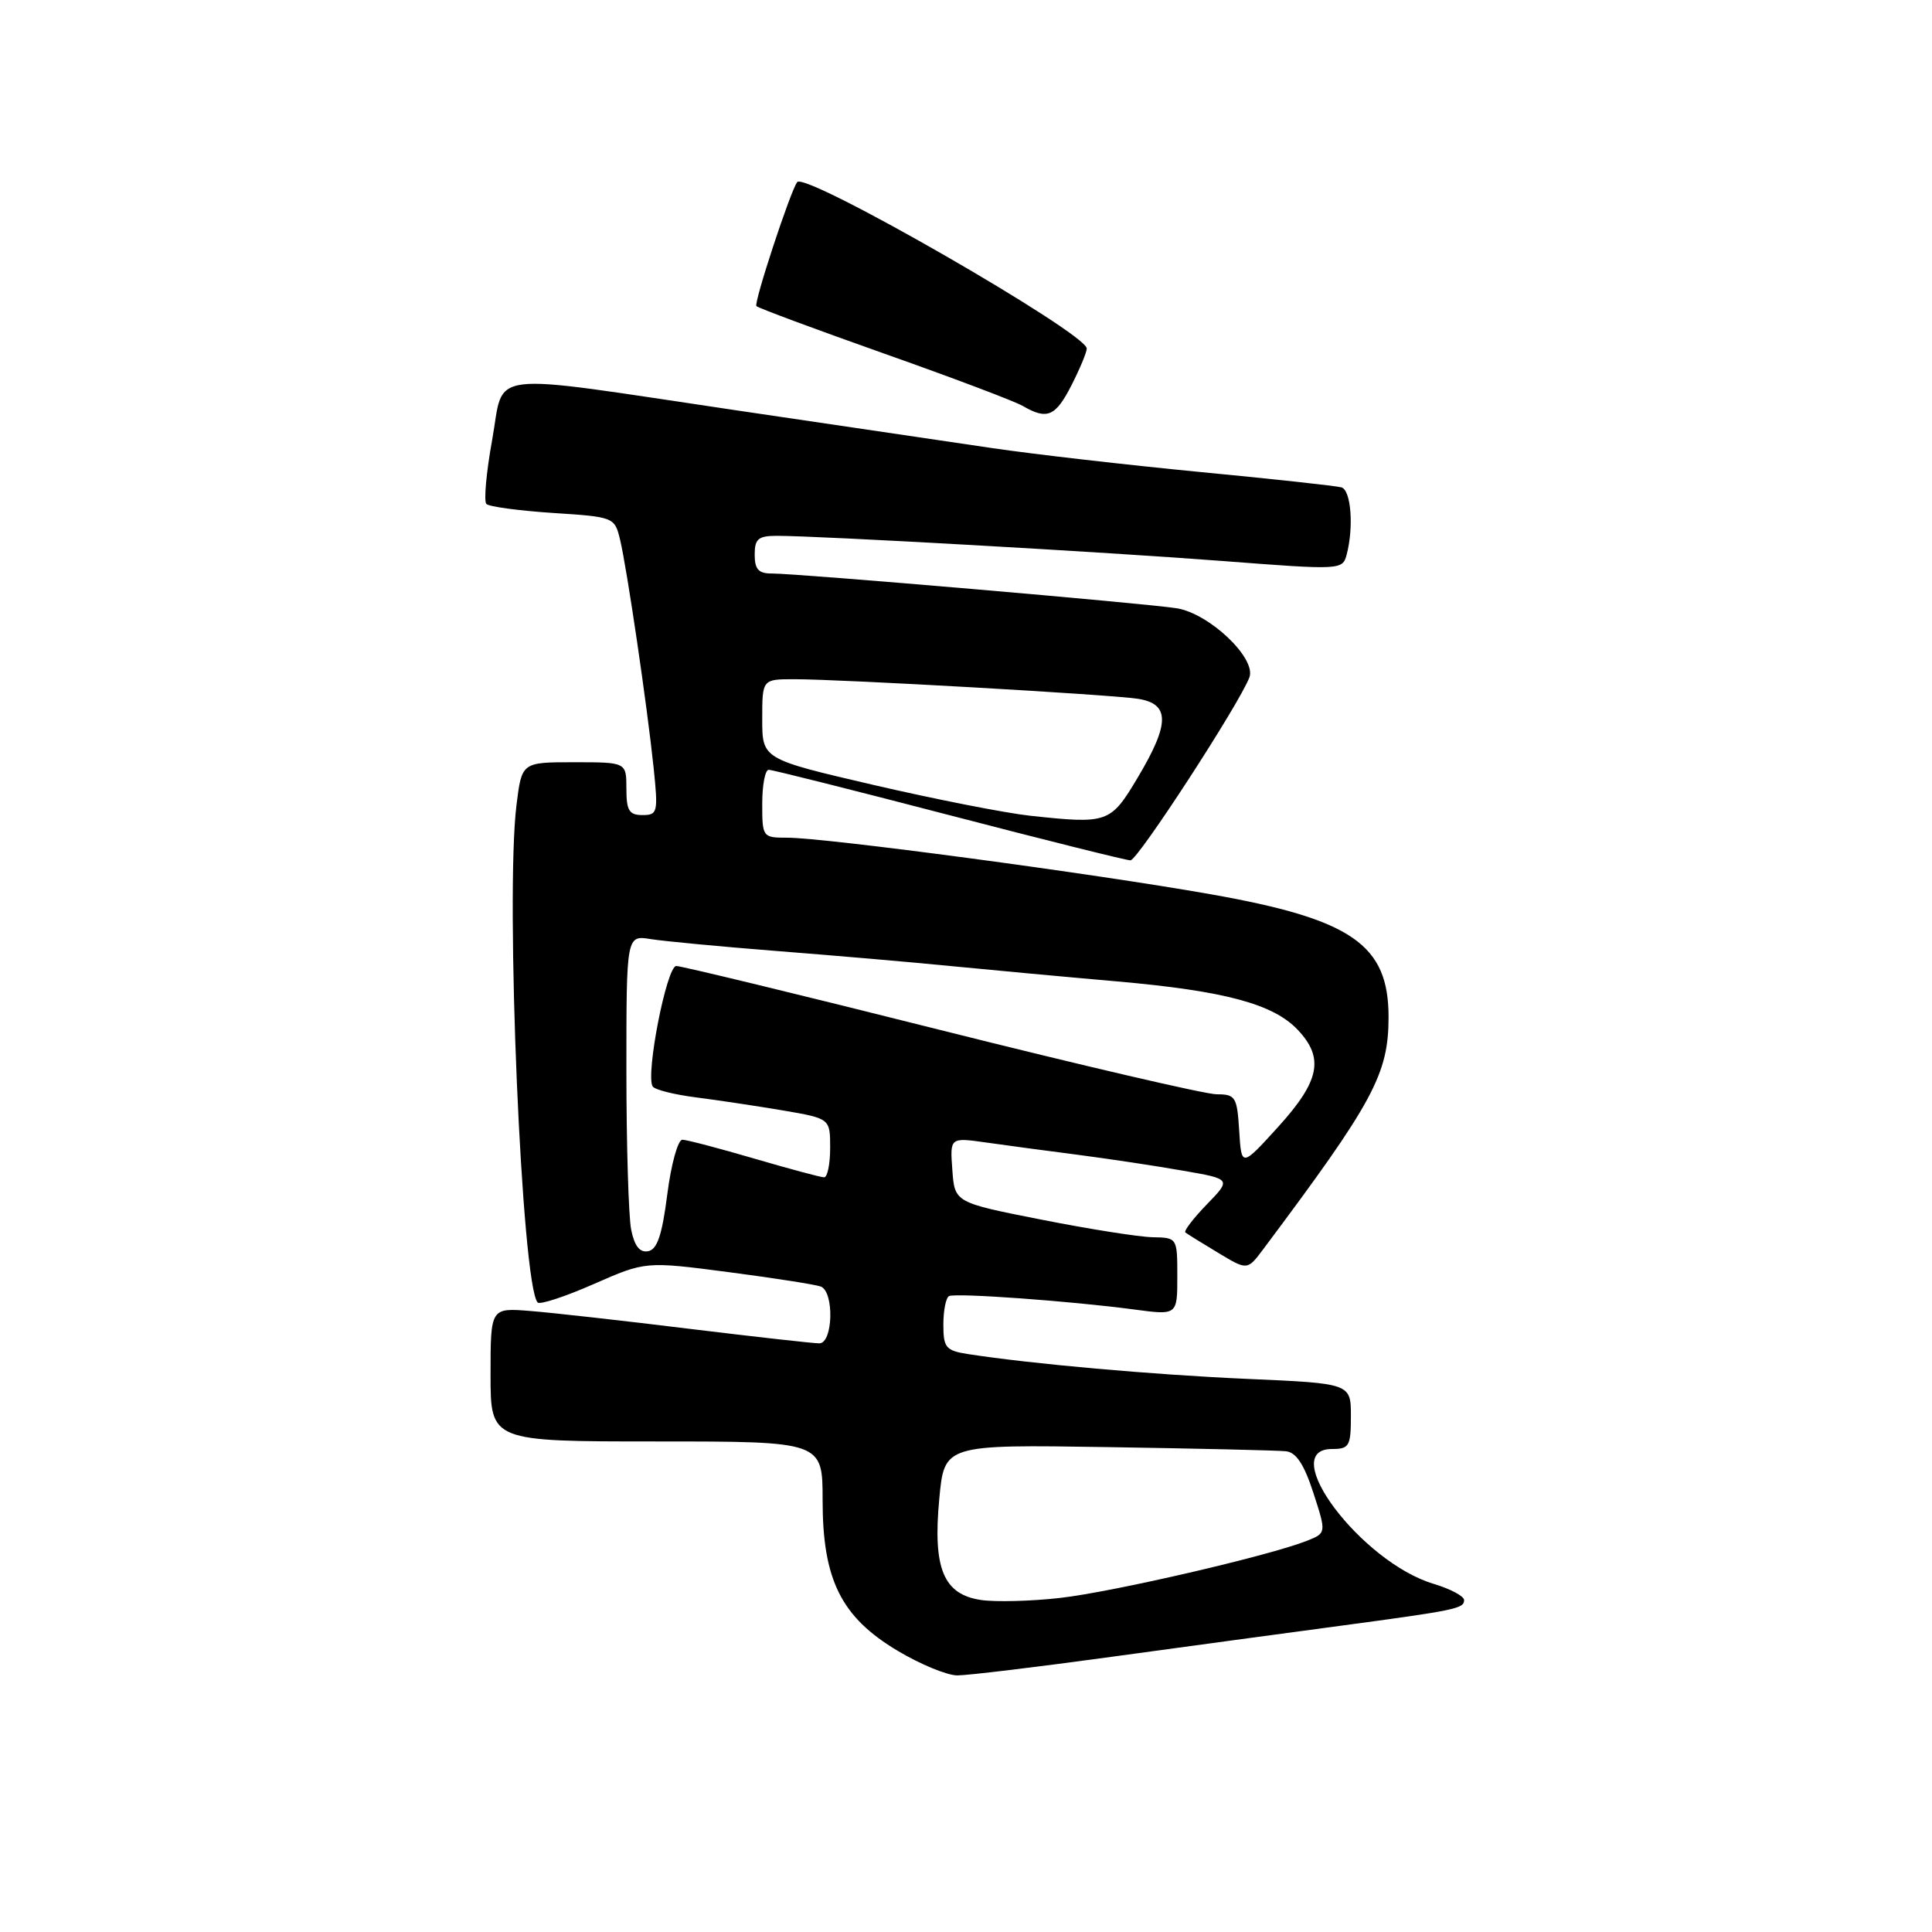 <?xml version="1.0" encoding="UTF-8" standalone="no"?>
<!DOCTYPE svg PUBLIC "-//W3C//DTD SVG 1.1//EN" "http://www.w3.org/Graphics/SVG/1.1/DTD/svg11.dtd" >
<svg xmlns="http://www.w3.org/2000/svg" xmlns:xlink="http://www.w3.org/1999/xlink" version="1.1" viewBox="0 0 256 256">
 <g >
 <path fill="currentColor"
d=" M 147.40 219.52 C 157.35 218.16 170.90 216.32 177.50 215.44 C 192.91 213.37 194.00 213.15 194.00 212.02 C 194.00 211.50 192.17 210.53 189.94 209.86 C 180.38 207.00 169.09 192.00 176.50 192.00 C 178.78 192.00 179.00 191.62 179.00 187.65 C 179.00 183.31 179.00 183.31 165.25 182.71 C 152.77 182.16 136.69 180.73 128.25 179.42 C 125.32 178.96 125.00 178.57 125.00 175.51 C 125.00 173.65 125.34 171.95 125.75 171.74 C 126.63 171.29 141.92 172.40 150.25 173.51 C 156.00 174.28 156.00 174.28 156.00 169.14 C 156.00 164.02 155.99 164.00 152.75 163.94 C 150.96 163.91 144.32 162.86 138.00 161.61 C 126.50 159.34 126.50 159.34 126.19 155.02 C 125.87 150.71 125.87 150.71 130.69 151.39 C 133.33 151.77 138.81 152.50 142.85 153.02 C 146.89 153.55 153.12 154.48 156.68 155.11 C 163.17 156.23 163.17 156.23 159.90 159.60 C 158.11 161.45 156.83 163.12 157.07 163.31 C 157.31 163.50 159.25 164.71 161.39 165.99 C 165.28 168.34 165.28 168.34 167.39 165.52 C 182.00 146.01 183.98 142.34 183.99 134.80 C 184.01 125.16 179.14 121.80 160.40 118.49 C 144.73 115.72 109.38 111.00 104.32 111.00 C 101.05 111.00 101.00 110.93 101.00 106.50 C 101.00 104.03 101.38 102.00 101.86 102.00 C 102.33 102.00 113.08 104.70 125.75 108.00 C 138.43 111.30 149.24 114.00 149.79 114.00 C 150.75 114.00 164.21 93.29 165.55 89.76 C 166.50 87.24 160.28 81.31 155.93 80.60 C 152.02 79.96 105.68 75.98 102.25 75.99 C 100.51 76.00 100.00 75.43 100.00 73.50 C 100.00 71.40 100.47 71.00 102.95 71.00 C 108.59 71.00 146.62 73.15 162.19 74.35 C 177.62 75.54 177.89 75.52 178.43 73.53 C 179.40 69.89 179.03 64.95 177.75 64.58 C 177.06 64.38 168.62 63.46 159.00 62.54 C 149.38 61.61 137.00 60.19 131.50 59.38 C 126.00 58.57 110.70 56.31 97.50 54.36 C 63.60 49.34 66.91 48.94 65.21 58.31 C 64.43 62.61 64.09 66.42 64.45 66.78 C 64.81 67.14 68.77 67.67 73.27 67.97 C 81.35 68.49 81.44 68.53 82.16 71.50 C 83.07 75.28 85.75 93.50 86.61 101.75 C 87.22 107.66 87.14 108.00 85.13 108.00 C 83.36 108.00 83.00 107.40 83.00 104.50 C 83.00 101.00 83.00 101.00 76.07 101.00 C 69.14 101.00 69.14 101.00 68.44 106.65 C 66.93 118.75 69.13 170.47 71.25 172.59 C 71.56 172.90 74.91 171.80 78.68 170.14 C 85.54 167.13 85.54 167.13 96.52 168.56 C 102.56 169.35 108.06 170.21 108.75 170.47 C 110.56 171.15 110.39 178.00 108.56 178.00 C 107.77 178.00 100.01 177.13 91.31 176.07 C 82.62 175.00 73.14 173.94 70.25 173.71 C 65.00 173.29 65.00 173.29 65.00 182.15 C 65.00 191.00 65.00 191.00 87.00 191.00 C 109.00 191.00 109.00 191.00 109.00 198.79 C 109.00 209.35 111.46 214.28 118.96 218.75 C 121.96 220.54 125.51 222.00 126.85 222.00 C 128.20 222.00 137.44 220.89 147.40 219.52 Z  M 141.98 51.04 C 143.09 48.86 144.00 46.68 144.00 46.18 C 144.00 44.16 106.70 22.71 105.63 24.13 C 104.73 25.32 99.84 40.18 100.23 40.56 C 100.48 40.82 108.08 43.64 117.12 46.84 C 126.15 50.03 134.44 53.16 135.52 53.79 C 138.76 55.67 139.86 55.20 141.98 51.04 Z  M 130.01 212.01 C 125.01 211.28 123.59 207.85 124.46 198.60 C 125.13 191.41 125.13 191.41 146.82 191.75 C 158.74 191.94 169.36 192.18 170.40 192.30 C 171.75 192.44 172.81 194.05 174.03 197.82 C 175.76 203.14 175.76 203.14 173.13 204.18 C 168.11 206.16 147.46 210.94 140.50 211.73 C 136.65 212.17 131.93 212.29 130.01 212.01 Z  M 83.63 162.92 C 83.29 161.18 83.00 151.69 83.00 141.83 C 83.00 123.91 83.00 123.91 86.25 124.44 C 88.04 124.72 95.58 125.44 103.00 126.02 C 110.42 126.60 120.78 127.49 126.00 128.01 C 131.22 128.52 141.12 129.44 148.00 130.04 C 162.29 131.30 168.74 133.03 171.98 136.48 C 175.49 140.21 174.87 143.24 169.38 149.30 C 164.50 154.67 164.50 154.67 164.20 149.83 C 163.92 145.33 163.71 145.00 161.20 145.00 C 159.71 144.99 143.28 141.17 124.68 136.50 C 106.07 131.82 90.29 128.00 89.61 128.00 C 88.34 128.00 85.52 142.41 86.48 143.96 C 86.74 144.39 89.33 145.04 92.23 145.41 C 95.13 145.78 100.31 146.56 103.75 147.14 C 110.00 148.21 110.00 148.21 110.00 152.10 C 110.00 154.25 109.64 156.00 109.20 156.00 C 108.76 156.00 104.60 154.88 99.95 153.52 C 95.30 152.16 91.01 151.03 90.42 151.02 C 89.83 151.01 88.93 154.26 88.42 158.25 C 87.73 163.64 87.09 165.57 85.88 165.79 C 84.77 166.00 84.07 165.12 83.63 162.92 Z  M 136.50 108.09 C 133.20 107.73 123.86 105.89 115.75 104.01 C 101.00 100.58 101.00 100.58 101.00 95.29 C 101.00 90.00 101.00 90.00 105.24 90.00 C 111.54 90.00 146.99 92.02 150.75 92.59 C 155.04 93.25 155.04 95.85 150.75 103.04 C 147.15 109.08 146.80 109.20 136.50 108.09 Z "/>
</g>
</svg>